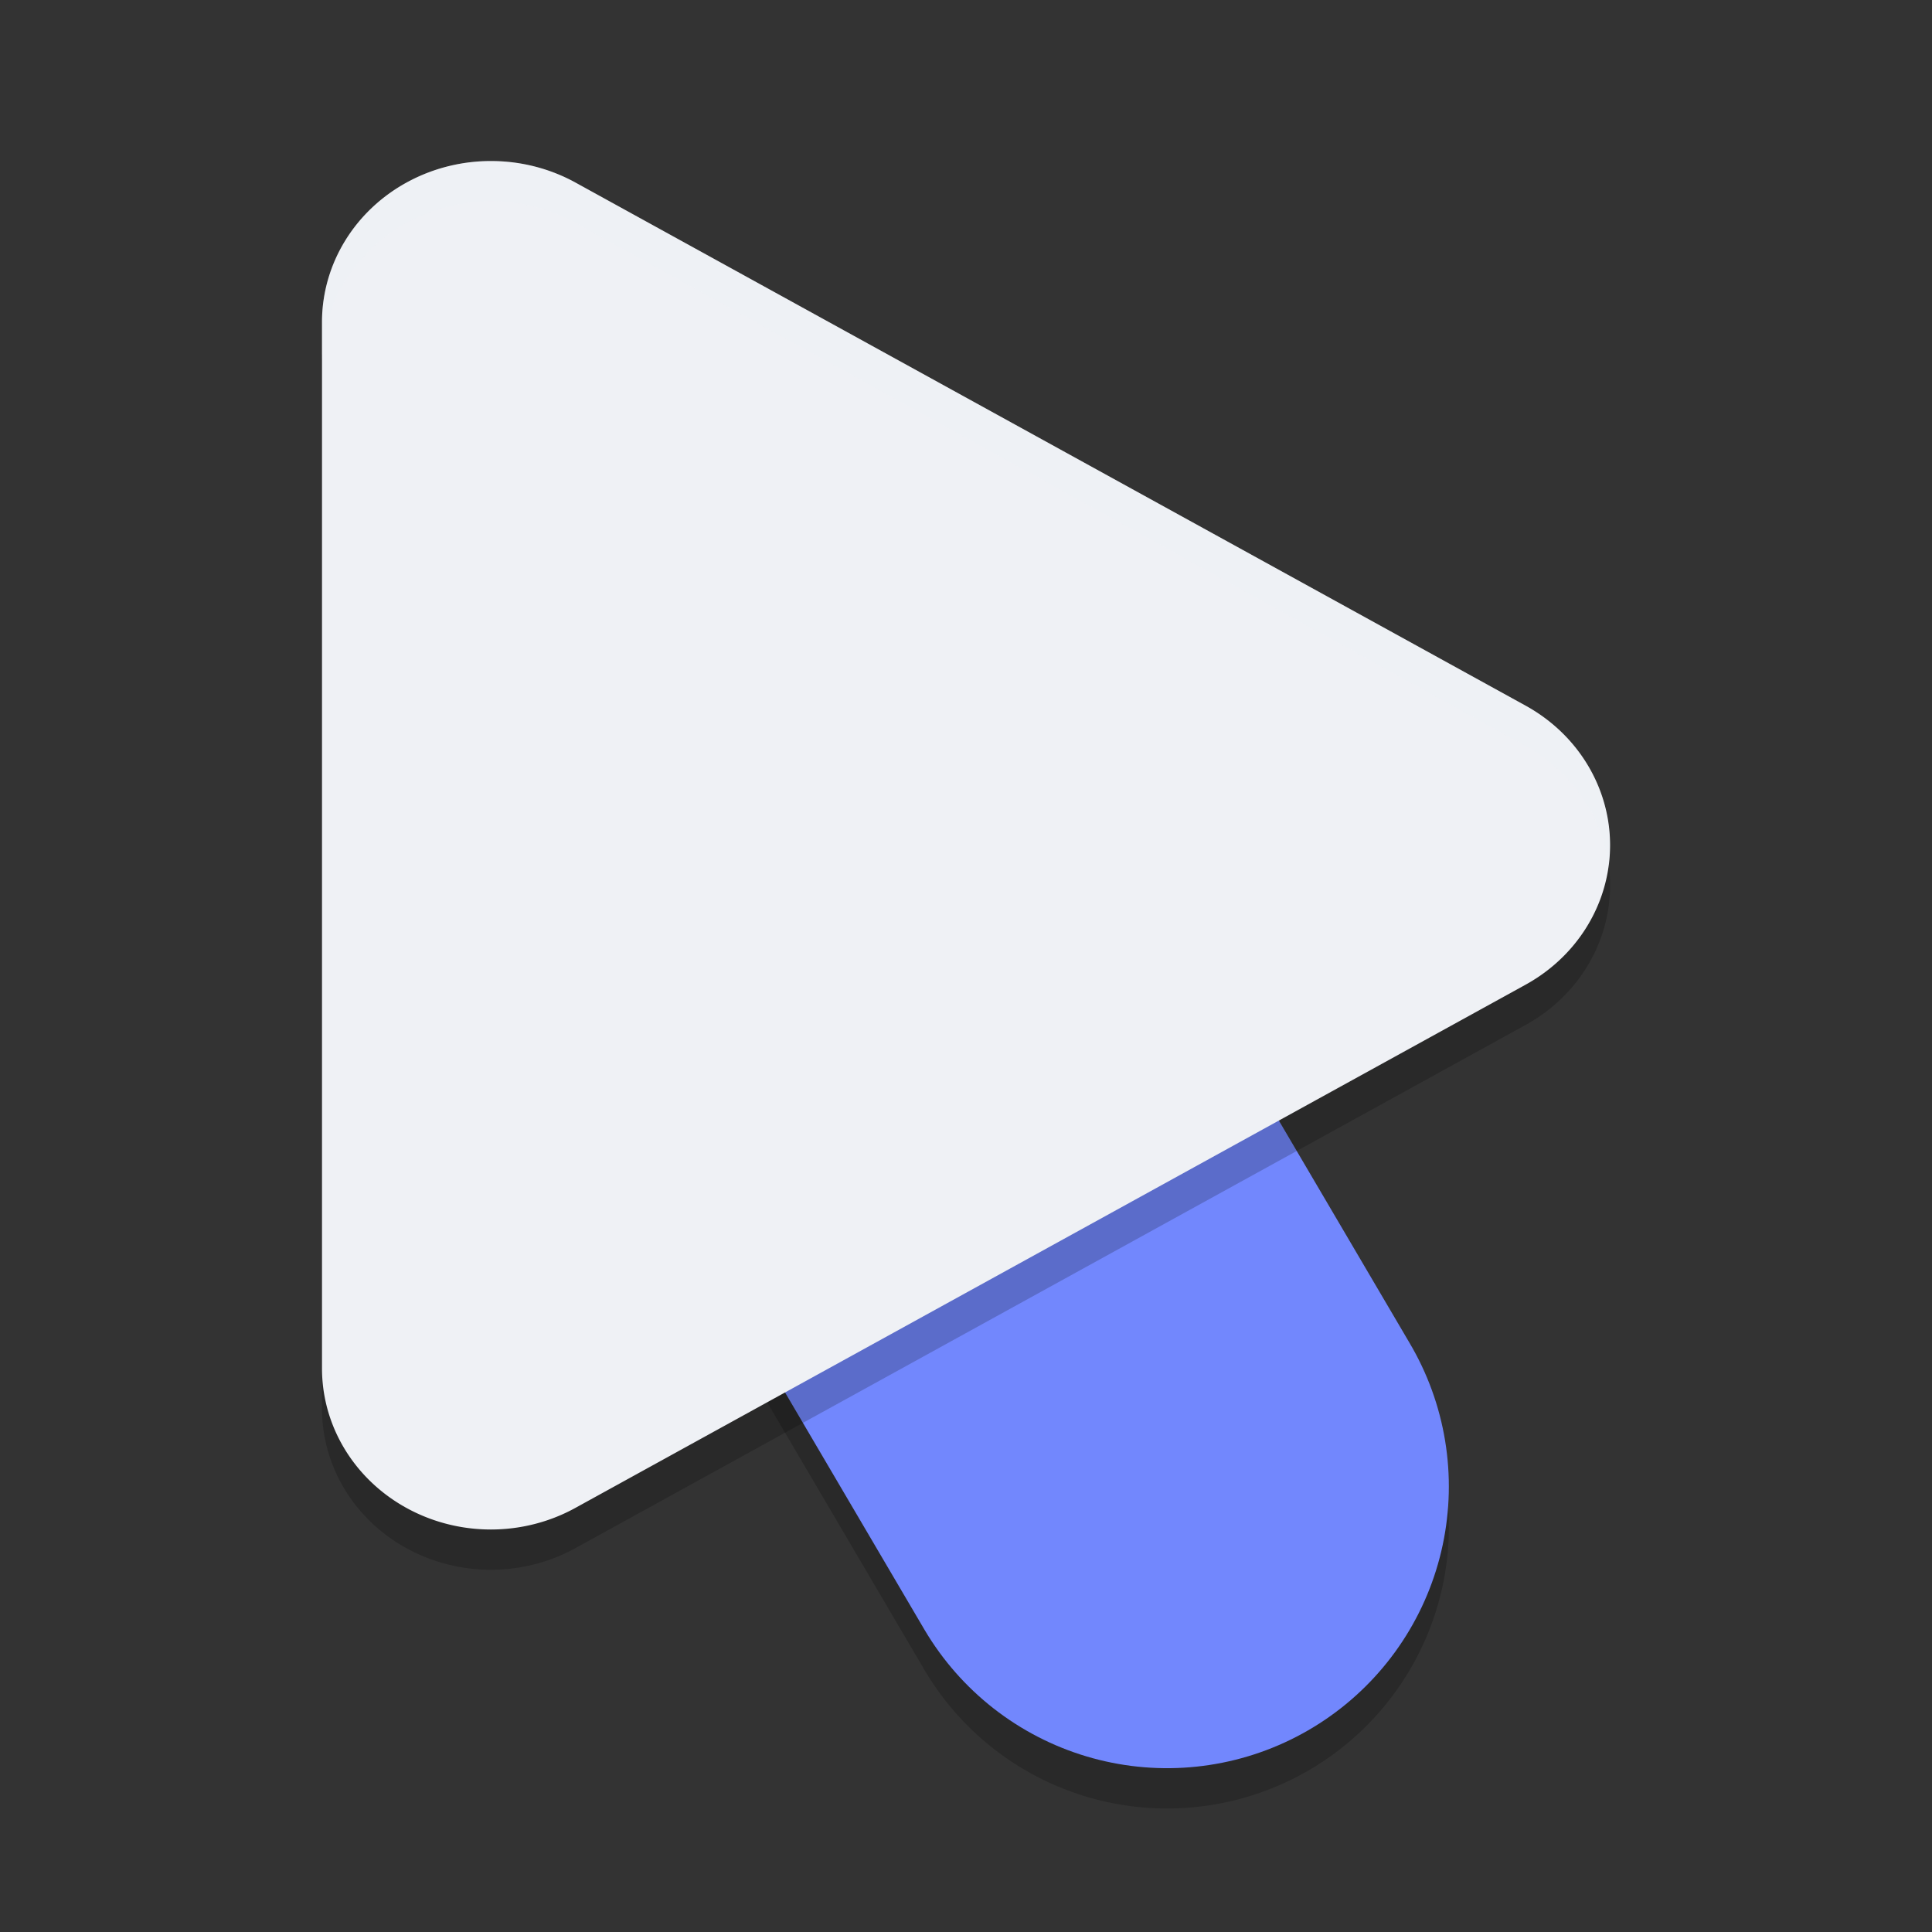 <svg xmlns="http://www.w3.org/2000/svg" width="24" height="24" version="1.1">
 <rect width="100%" height="100%" fill="#333333" stroke="none"/>
 <path style="opacity:0.2" d="M 9.638,7.475 A 3.5,3.5 0 0 0 6.808,12.788 l 4.673,7.951 a 3.5,3.5 0 1 0 6.035,-3.547 L 12.843,9.241 A 3.5,3.5 0 0 0 9.638,7.475 Z"/>
 <path style="fill:none;stroke:#7287fd;stroke-width:7;stroke-linecap:round" d="M 14.498,18.465 9.825,10.514"/>
 <path style="opacity:0.2" d="M 6.148,2.501 A 2.098,2.001 0 0 0 4,4.501 V 17.498 a 2.098,2.001 0 0 0 3.147,1.734 L 18.95,12.733 a 2.098,2.001 0 0 0 0,-3.468 L 7.147,2.767 A 2.098,2.001 0 0 0 6.148,2.501 Z"/>
 <path style="fill:#eff1f5" d="M 6.148,2.001 A 2.098,2.001 0 0 0 4,4 V 16.998 a 2.098,2.001 0 0 0 3.147,1.734 L 18.95,12.233 a 2.098,2.001 0 0 0 0,-3.468 L 7.147,2.267 A 2.098,2.001 0 0 0 6.148,2.001 Z"/>
 <path style="opacity:0.2;fill:#eff1f5" d="m 6.148,2.001 a 2.098,2.001 0 0 0 -2.148,2 v 0.5 a 2.098,2.001 0 0 1 2.148,-2 2.098,2.001 0 0 1 0.999,0.266 L 18.95,9.266 A 2.098,2.001 0 0 1 19.981,10.75 2.098,2.001 0 0 0 18.95,8.766 L 7.147,2.267 A 2.098,2.001 0 0 0 6.148,2.001 Z"/>
</svg>
